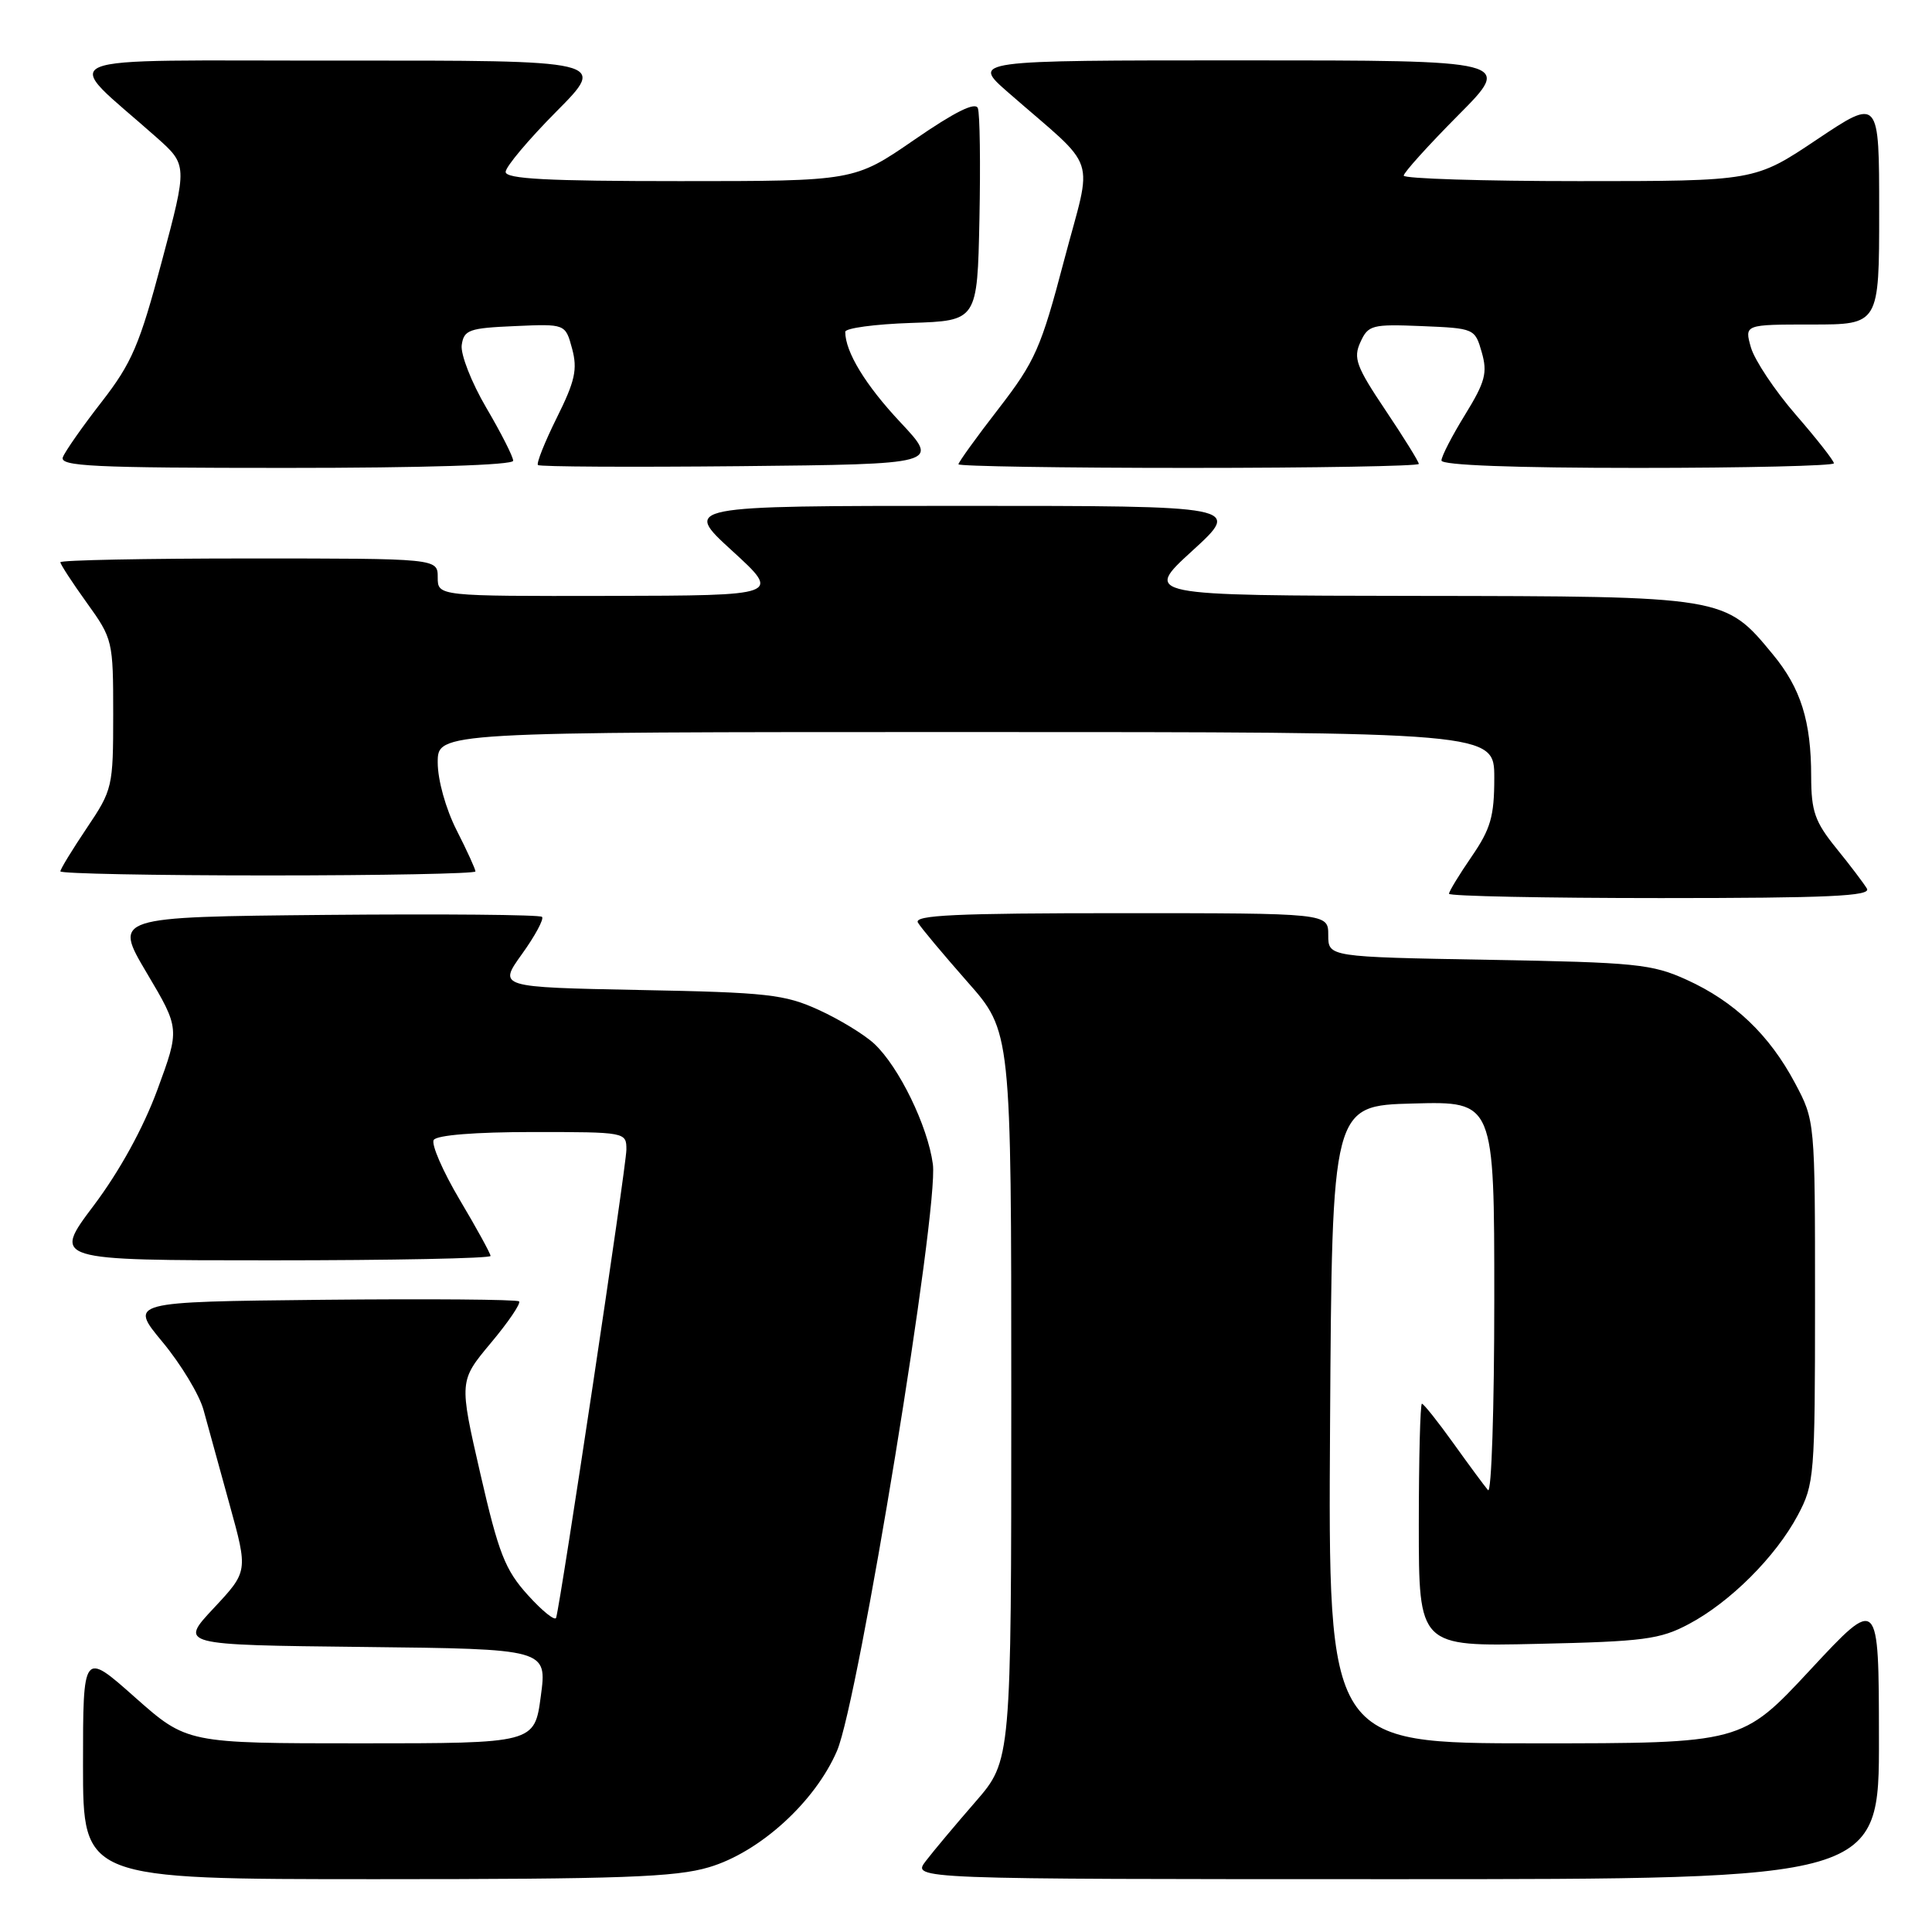 <?xml version="1.0" encoding="UTF-8" standalone="no"?>
<!DOCTYPE svg PUBLIC "-//W3C//DTD SVG 1.1//EN" "http://www.w3.org/Graphics/SVG/1.1/DTD/svg11.dtd" >
<svg xmlns="http://www.w3.org/2000/svg" xmlns:xlink="http://www.w3.org/1999/xlink" version="1.1" viewBox="0 0 256 256">
 <g >
 <path fill="currentColor"
d=" M 93.94 247.42 C 100.67 245.43 108.00 238.76 110.91 231.99 C 113.76 225.37 124.41 160.19 123.61 154.26 C 122.93 149.19 119.11 141.35 115.84 138.30 C 114.54 137.09 111.23 135.07 108.49 133.82 C 103.98 131.76 101.69 131.50 84.76 131.18 C 66.01 130.81 66.01 130.81 69.17 126.41 C 70.91 123.99 72.10 121.77 71.82 121.49 C 71.53 121.20 58.65 121.09 43.18 121.23 C 15.05 121.50 15.05 121.50 19.44 128.91 C 23.83 136.31 23.83 136.31 20.85 144.41 C 18.97 149.50 15.84 155.19 12.41 159.75 C 6.95 167.00 6.95 167.00 35.98 167.00 C 51.94 167.00 65.00 166.74 65.00 166.42 C 65.00 166.11 63.16 162.75 60.91 158.97 C 58.67 155.19 57.12 151.62 57.47 151.05 C 57.87 150.41 62.98 150.00 70.56 150.00 C 82.94 150.00 83.00 150.01 83.00 152.34 C 83.00 154.45 74.31 212.30 73.69 214.36 C 73.55 214.83 71.86 213.48 69.94 211.35 C 66.92 208.01 66.07 205.83 63.64 195.24 C 60.83 182.99 60.83 182.99 65.04 177.95 C 67.36 175.18 69.04 172.71 68.78 172.44 C 68.51 172.18 56.78 172.09 42.71 172.23 C 17.11 172.50 17.11 172.50 21.54 177.83 C 23.97 180.76 26.42 184.81 26.97 186.83 C 27.52 188.85 29.07 194.49 30.42 199.36 C 32.87 208.22 32.87 208.22 28.32 213.09 C 23.76 217.96 23.76 217.96 48.13 218.23 C 72.50 218.50 72.50 218.50 71.66 224.75 C 70.83 231.00 70.83 231.00 47.80 231.00 C 24.77 231.00 24.77 231.00 17.88 224.90 C 11.00 218.79 11.00 218.79 11.00 233.90 C 11.00 249.00 11.00 249.00 49.82 249.00 C 82.24 249.00 89.51 248.74 93.94 247.42 Z  M 248.97 230.25 C 248.95 211.50 248.95 211.50 239.88 221.25 C 230.81 231.00 230.81 231.00 203.39 231.00 C 175.98 231.00 175.98 231.00 176.24 188.75 C 176.50 146.50 176.50 146.50 187.25 146.22 C 198.00 145.93 198.00 145.93 198.00 172.17 C 198.00 186.59 197.63 197.97 197.17 197.45 C 196.72 196.93 194.66 194.14 192.59 191.25 C 190.52 188.36 188.64 186.00 188.41 186.00 C 188.19 186.00 188.00 193.24 188.00 202.09 C 188.00 218.18 188.00 218.18 203.75 217.82 C 217.82 217.51 219.96 217.23 223.79 215.19 C 229.26 212.29 235.28 206.28 238.21 200.79 C 240.41 196.66 240.50 195.60 240.50 172.50 C 240.50 148.50 240.50 148.50 237.84 143.50 C 234.44 137.11 229.81 132.70 223.50 129.83 C 218.91 127.74 216.76 127.52 197.25 127.18 C 176.00 126.80 176.00 126.80 176.00 123.90 C 176.00 121.00 176.00 121.00 148.44 121.00 C 126.66 121.00 121.04 121.26 121.63 122.25 C 122.03 122.94 124.99 126.46 128.18 130.09 C 134.00 136.67 134.00 136.67 134.00 184.98 C 134.00 233.28 134.00 233.28 129.25 238.75 C 126.64 241.75 123.67 245.29 122.67 246.60 C 120.83 249.00 120.83 249.00 184.92 249.00 C 249.00 249.00 249.00 249.00 248.97 230.25 Z  M 247.38 117.75 C 246.97 117.06 245.15 114.65 243.32 112.40 C 240.48 108.89 240.00 107.51 239.99 102.90 C 239.99 95.56 238.62 91.20 234.92 86.72 C 228.55 78.99 228.64 79.01 187.79 78.96 C 151.50 78.91 151.50 78.91 158.00 72.97 C 164.50 67.03 164.50 67.03 127.50 67.03 C 90.50 67.03 90.50 67.03 97.00 72.97 C 103.50 78.91 103.50 78.91 80.75 78.96 C 58.00 79.00 58.00 79.00 58.00 76.50 C 58.00 74.00 58.00 74.00 33.00 74.00 C 19.25 74.00 8.00 74.22 8.00 74.50 C 8.00 74.77 9.57 77.19 11.50 79.87 C 14.94 84.65 15.00 84.92 15.00 94.63 C 15.00 104.28 14.91 104.65 11.50 109.72 C 9.58 112.58 8.00 115.16 8.00 115.46 C 8.00 115.76 20.38 116.00 35.50 116.00 C 50.62 116.00 63.00 115.76 63.00 115.47 C 63.00 115.17 61.88 112.71 60.50 110.00 C 59.06 107.16 58.00 103.35 58.00 101.03 C 58.00 97.00 58.00 97.00 128.00 97.00 C 198.00 97.00 198.00 97.00 198.00 103.07 C 198.00 108.18 197.52 109.83 195.00 113.50 C 193.35 115.90 192.00 118.12 192.00 118.43 C 192.00 118.74 204.63 119.00 220.06 119.00 C 242.23 119.00 247.96 118.74 247.38 117.75 Z  M 68.00 61.05 C 68.00 60.53 66.40 57.37 64.43 54.02 C 62.47 50.68 61.01 46.94 61.18 45.72 C 61.47 43.71 62.15 43.47 68.21 43.21 C 74.92 42.91 74.92 42.91 75.81 46.21 C 76.54 48.94 76.20 50.49 73.78 55.35 C 72.18 58.57 71.06 61.39 71.28 61.62 C 71.51 61.85 83.58 61.91 98.10 61.77 C 124.50 61.50 124.50 61.50 119.31 55.96 C 114.69 51.04 112.00 46.63 112.00 43.97 C 112.00 43.48 115.94 42.95 120.75 42.79 C 129.50 42.50 129.50 42.50 129.78 29.05 C 129.93 21.65 129.84 15.03 129.57 14.33 C 129.24 13.47 126.50 14.83 121.14 18.53 C 113.19 24.00 113.19 24.00 90.10 24.00 C 72.54 24.00 67.00 23.71 67.00 22.78 C 67.00 22.10 70.03 18.50 73.72 14.78 C 80.45 8.00 80.45 8.00 44.97 8.03 C 5.24 8.06 8.01 6.90 20.71 18.18 C 24.85 21.86 24.85 21.86 21.45 34.60 C 18.50 45.70 17.47 48.10 13.47 53.25 C 10.94 56.50 8.63 59.80 8.33 60.58 C 7.87 61.79 12.32 62.00 37.89 62.00 C 56.16 62.00 68.00 61.63 68.00 61.05 Z  M 188.00 61.47 C 188.00 61.18 186.01 57.97 183.58 54.35 C 179.71 48.58 179.29 47.45 180.26 45.34 C 181.29 43.07 181.79 42.94 188.39 43.21 C 195.36 43.50 195.44 43.53 196.34 46.68 C 197.12 49.40 196.80 50.61 194.13 54.95 C 192.41 57.74 191.00 60.47 191.00 61.02 C 191.00 61.64 200.60 62.00 217.00 62.00 C 231.30 62.00 243.00 61.72 243.00 61.39 C 243.00 61.05 240.73 58.15 237.94 54.94 C 235.16 51.73 232.50 47.73 232.01 46.05 C 231.14 43.00 231.14 43.00 240.07 43.00 C 249.00 43.00 249.00 43.00 249.00 27.98 C 249.00 12.97 249.00 12.97 240.76 18.48 C 232.52 24.00 232.52 24.00 209.26 24.00 C 196.47 24.00 186.00 23.67 186.00 23.27 C 186.00 22.87 189.25 19.27 193.22 15.27 C 200.45 8.00 200.45 8.00 164.58 8.00 C 128.72 8.00 128.72 8.00 133.59 12.25 C 145.73 22.86 144.80 20.07 141.00 34.49 C 137.94 46.13 137.17 47.87 132.32 54.15 C 129.39 57.93 127.00 61.25 127.00 61.52 C 127.00 61.78 140.72 62.00 157.50 62.00 C 174.28 62.00 188.00 61.76 188.00 61.47 Z "/>
</g>
</svg>